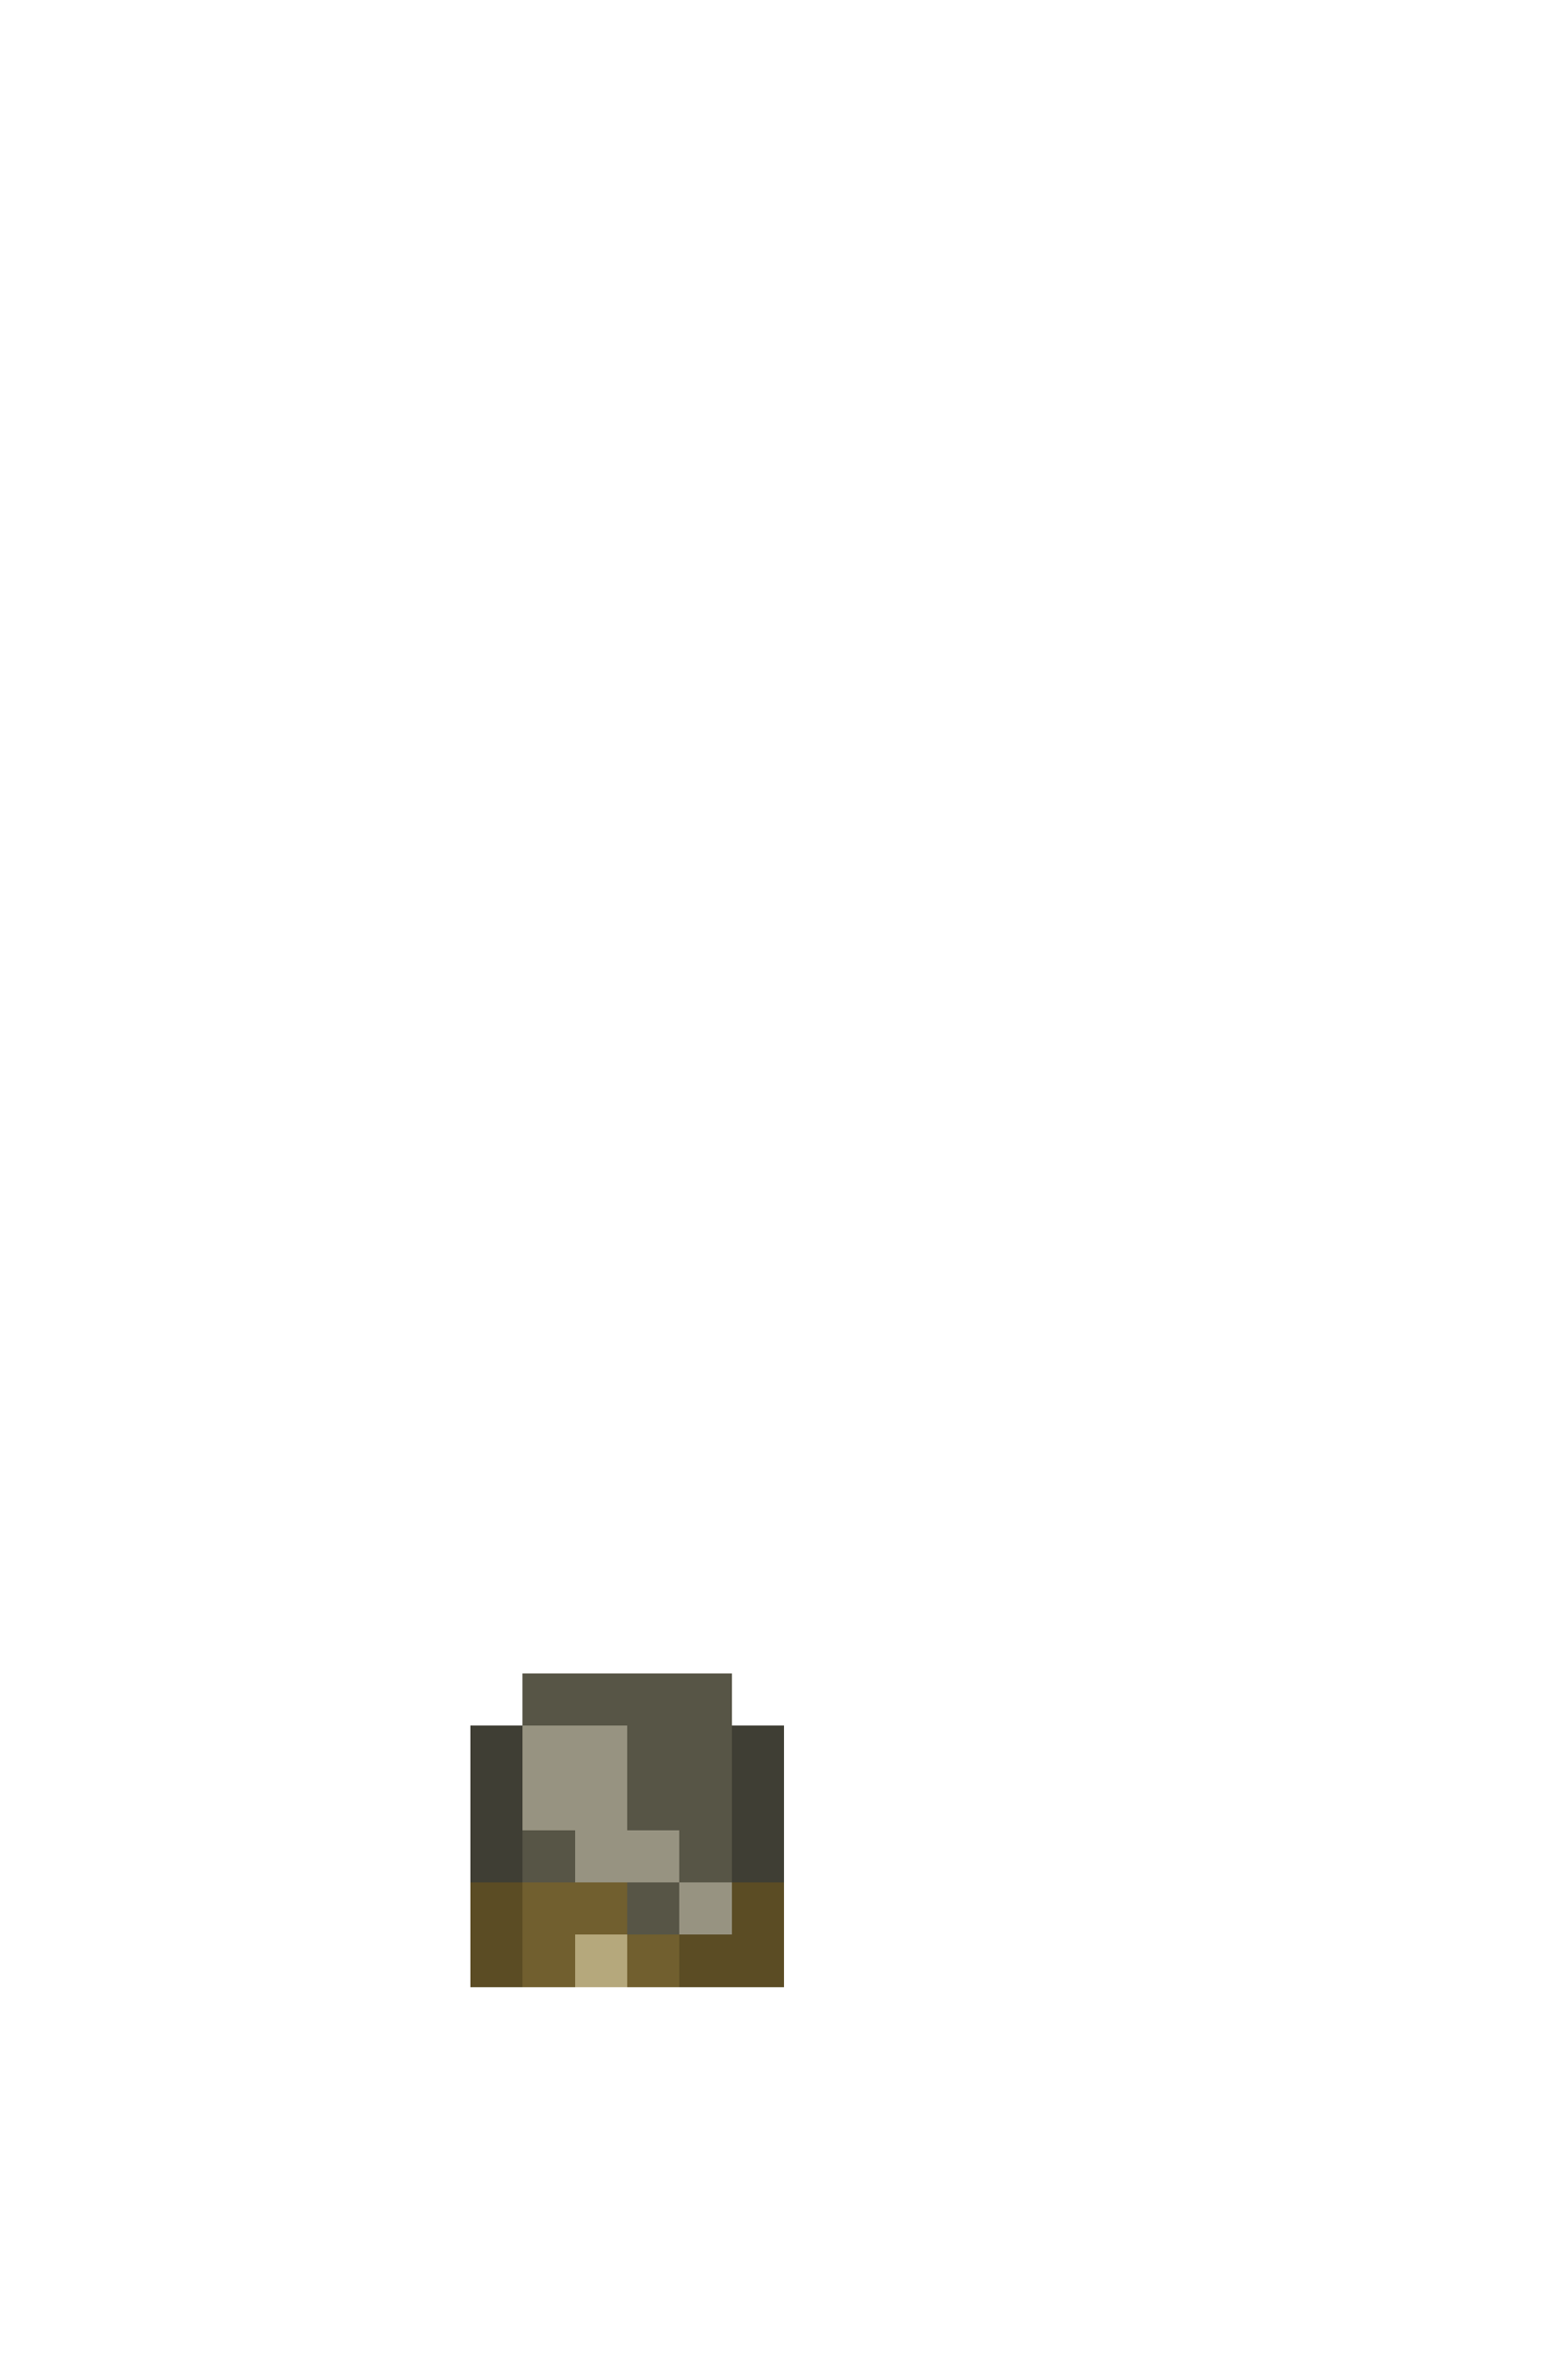 <svg xmlns="http://www.w3.org/2000/svg" viewBox="0 -0.5 30 45" shape-rendering="crispEdges">
<path stroke="#575546" d="M10 32h4M12 33h2M12 34h2M10 35h1M13 35h1M12 36h1" />
<path stroke="#3f3e34" d="M9 33h1M14 33h1M9 34h1M14 34h1M9 35h1M14 35h1" />
<path stroke="#979381" d="M10 33h2M10 34h2M11 35h2M13 36h1" />
<path stroke="#5b4c24" d="M9 36h1M14 36h1M9 37h1M13 37h2" />
<path stroke="#715f2f" d="M10 36h2M10 37h1M12 37h1" />
<path stroke="#b5a87c" d="M11 37h1" />
</svg>